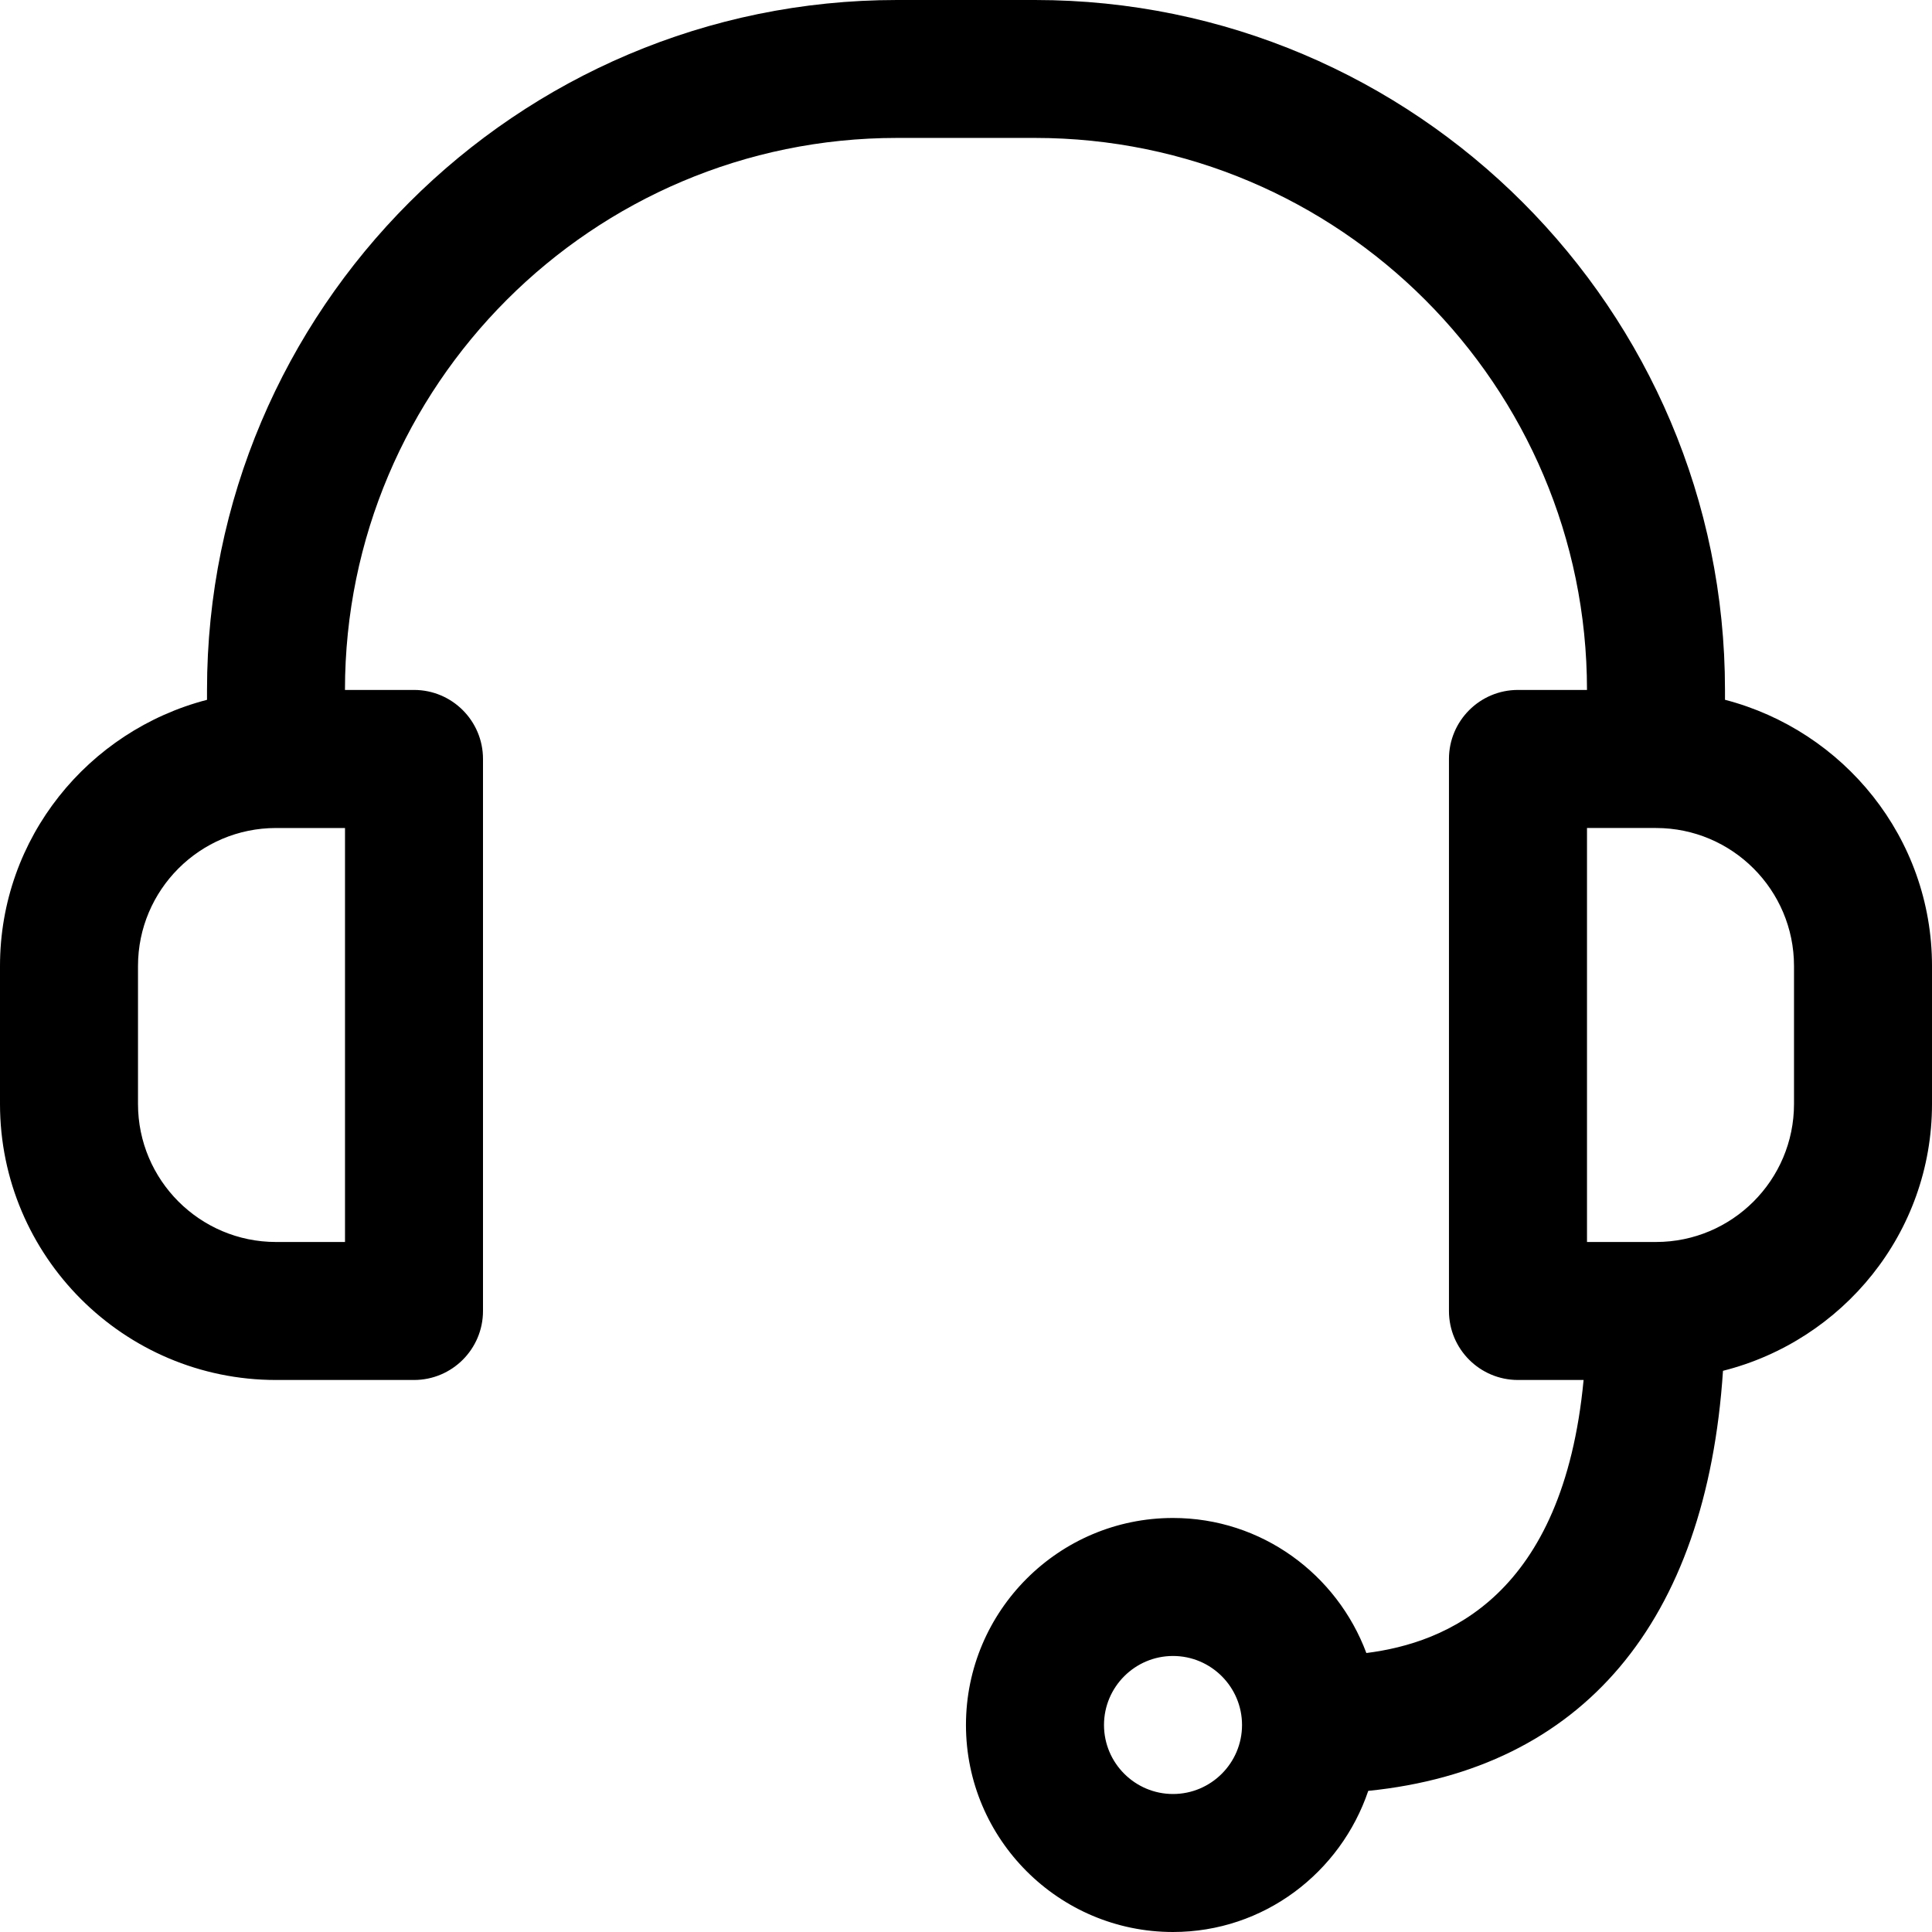 <svg xmlns="http://www.w3.org/2000/svg" id="Layer_2" viewBox="0 0 512 512"><g id="Line"><path d="m457.14,185.45v-2.6C457.14,82.03,375.12,0,274.29,0h-36.57C136.88,0,54.86,82.03,54.86,182.86v2.6C23.4,193.63,0,222.02,0,256v36.57c0,40.33,32.81,73.14,73.14,73.14h36.57c10.1,0,18.29-8.19,18.29-18.29v-146.29c0-10.1-8.19-18.29-18.29-18.29h-18.29c0-80.66,65.62-146.29,146.29-146.29h36.57c80.66,0,146.29,65.63,146.29,146.29h-18.29c-10.1,0-18.29,8.19-18.29,18.29v146.29c0,10.1,8.19,18.29,18.29,18.29h17.39c-5.43,57.2-36.32,69.68-57.57,72.36-7.78-20.84-27.73-35.79-51.25-35.79-30.25,0-54.86,24.61-54.86,54.86s24.61,54.86,54.86,54.86c24.11,0,44.41-15.74,51.75-37.4,56.73-5.76,89.61-44.6,94.01-111.32,31.73-7.99,55.39-36.54,55.39-70.71v-36.57c0-33.98-23.4-62.37-54.86-70.55ZM91.43,329.14h-18.29c-20.17,0-36.57-16.4-36.57-36.57v-36.57c0-20.17,16.4-36.57,36.57-36.57h18.29v109.71Zm219.43,146.29c-10.08,0-18.29-8.21-18.29-18.29s8.21-18.29,18.29-18.29,18.29,8.21,18.29,18.29-8.21,18.29-18.29,18.29Zm164.57-182.86c0,20.17-16.4,36.57-36.57,36.57h-18.29v-109.71h18.29c20.17,0,36.57,16.4,36.57,36.57v36.57Z"/></g></svg>